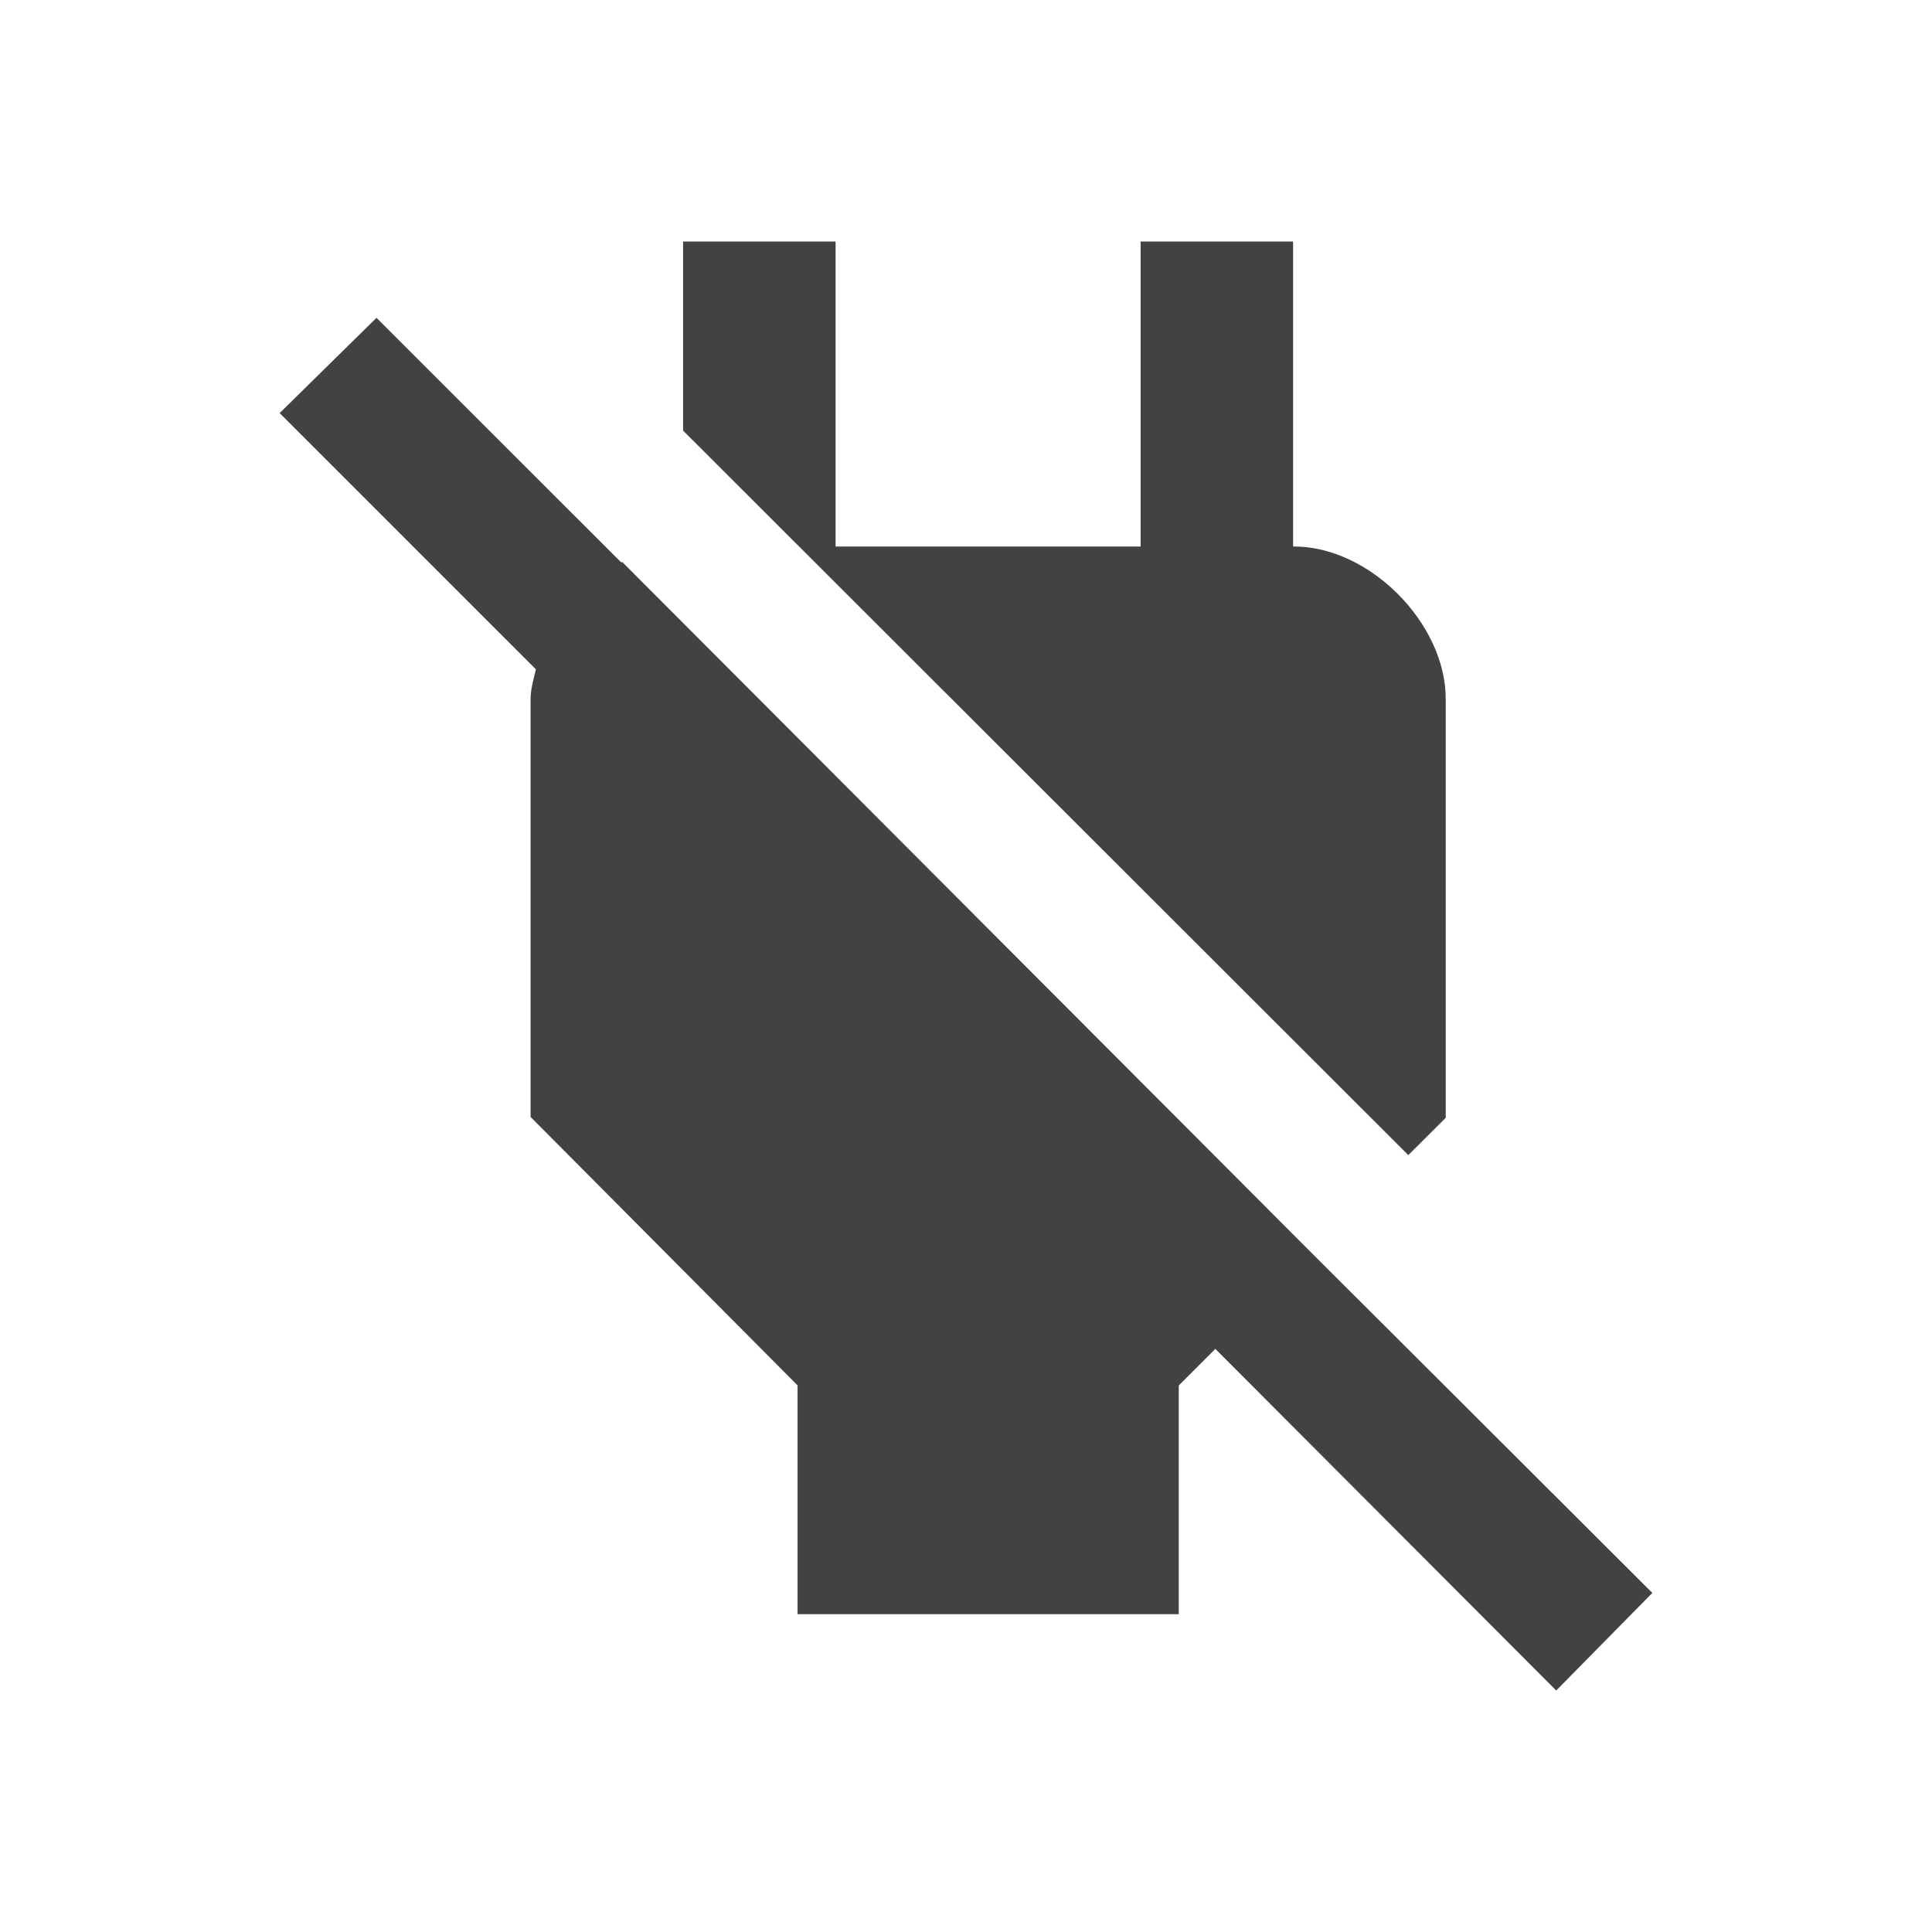 <?xml version="1.0" encoding="UTF-8" standalone="no"?>
<svg
   xmlns:dc="http://purl.org/dc/elements/1.1/"
   xmlns:cc="http://creativecommons.org/ns#"
   xmlns:rdf="http://www.w3.org/1999/02/22-rdf-syntax-ns#"
   xmlns:svg="http://www.w3.org/2000/svg"
   xmlns="http://www.w3.org/2000/svg"
   style="fill:#424242"
   id="svg59"
   version="1.1"
   viewBox="0 0 16 16"
   height="16"
   width="16">
  <defs
     id="defs63" />
  <path
     style="fill:none"
     id="path55"
     d="M 0,-8 H 24 V 16 H 0 Z" />
  <path
     style="stroke-width:0.632"
     id="path57"
     d="M 11.973,9.257 V 5.789 C 11.973,5.158 11.335,4.52 10.709,4.526 V 2 H 9.446 V 4.526 H 6.92 V 2 H 5.657 V 3.566 L 11.663,9.566 Z m -1.112,1.118 -5.709,-5.722 -0.006,0.006 L 3.118,2.632 2.316,3.421 4.438,5.543 c -0.019,0.082 -0.044,0.164 -0.044,0.246 v 3.461 l 2.211,2.223 v 1.895 H 9.762 V 11.474 L 10.065,11.171 12.888,14 13.684,13.192 Z" />
</svg>
